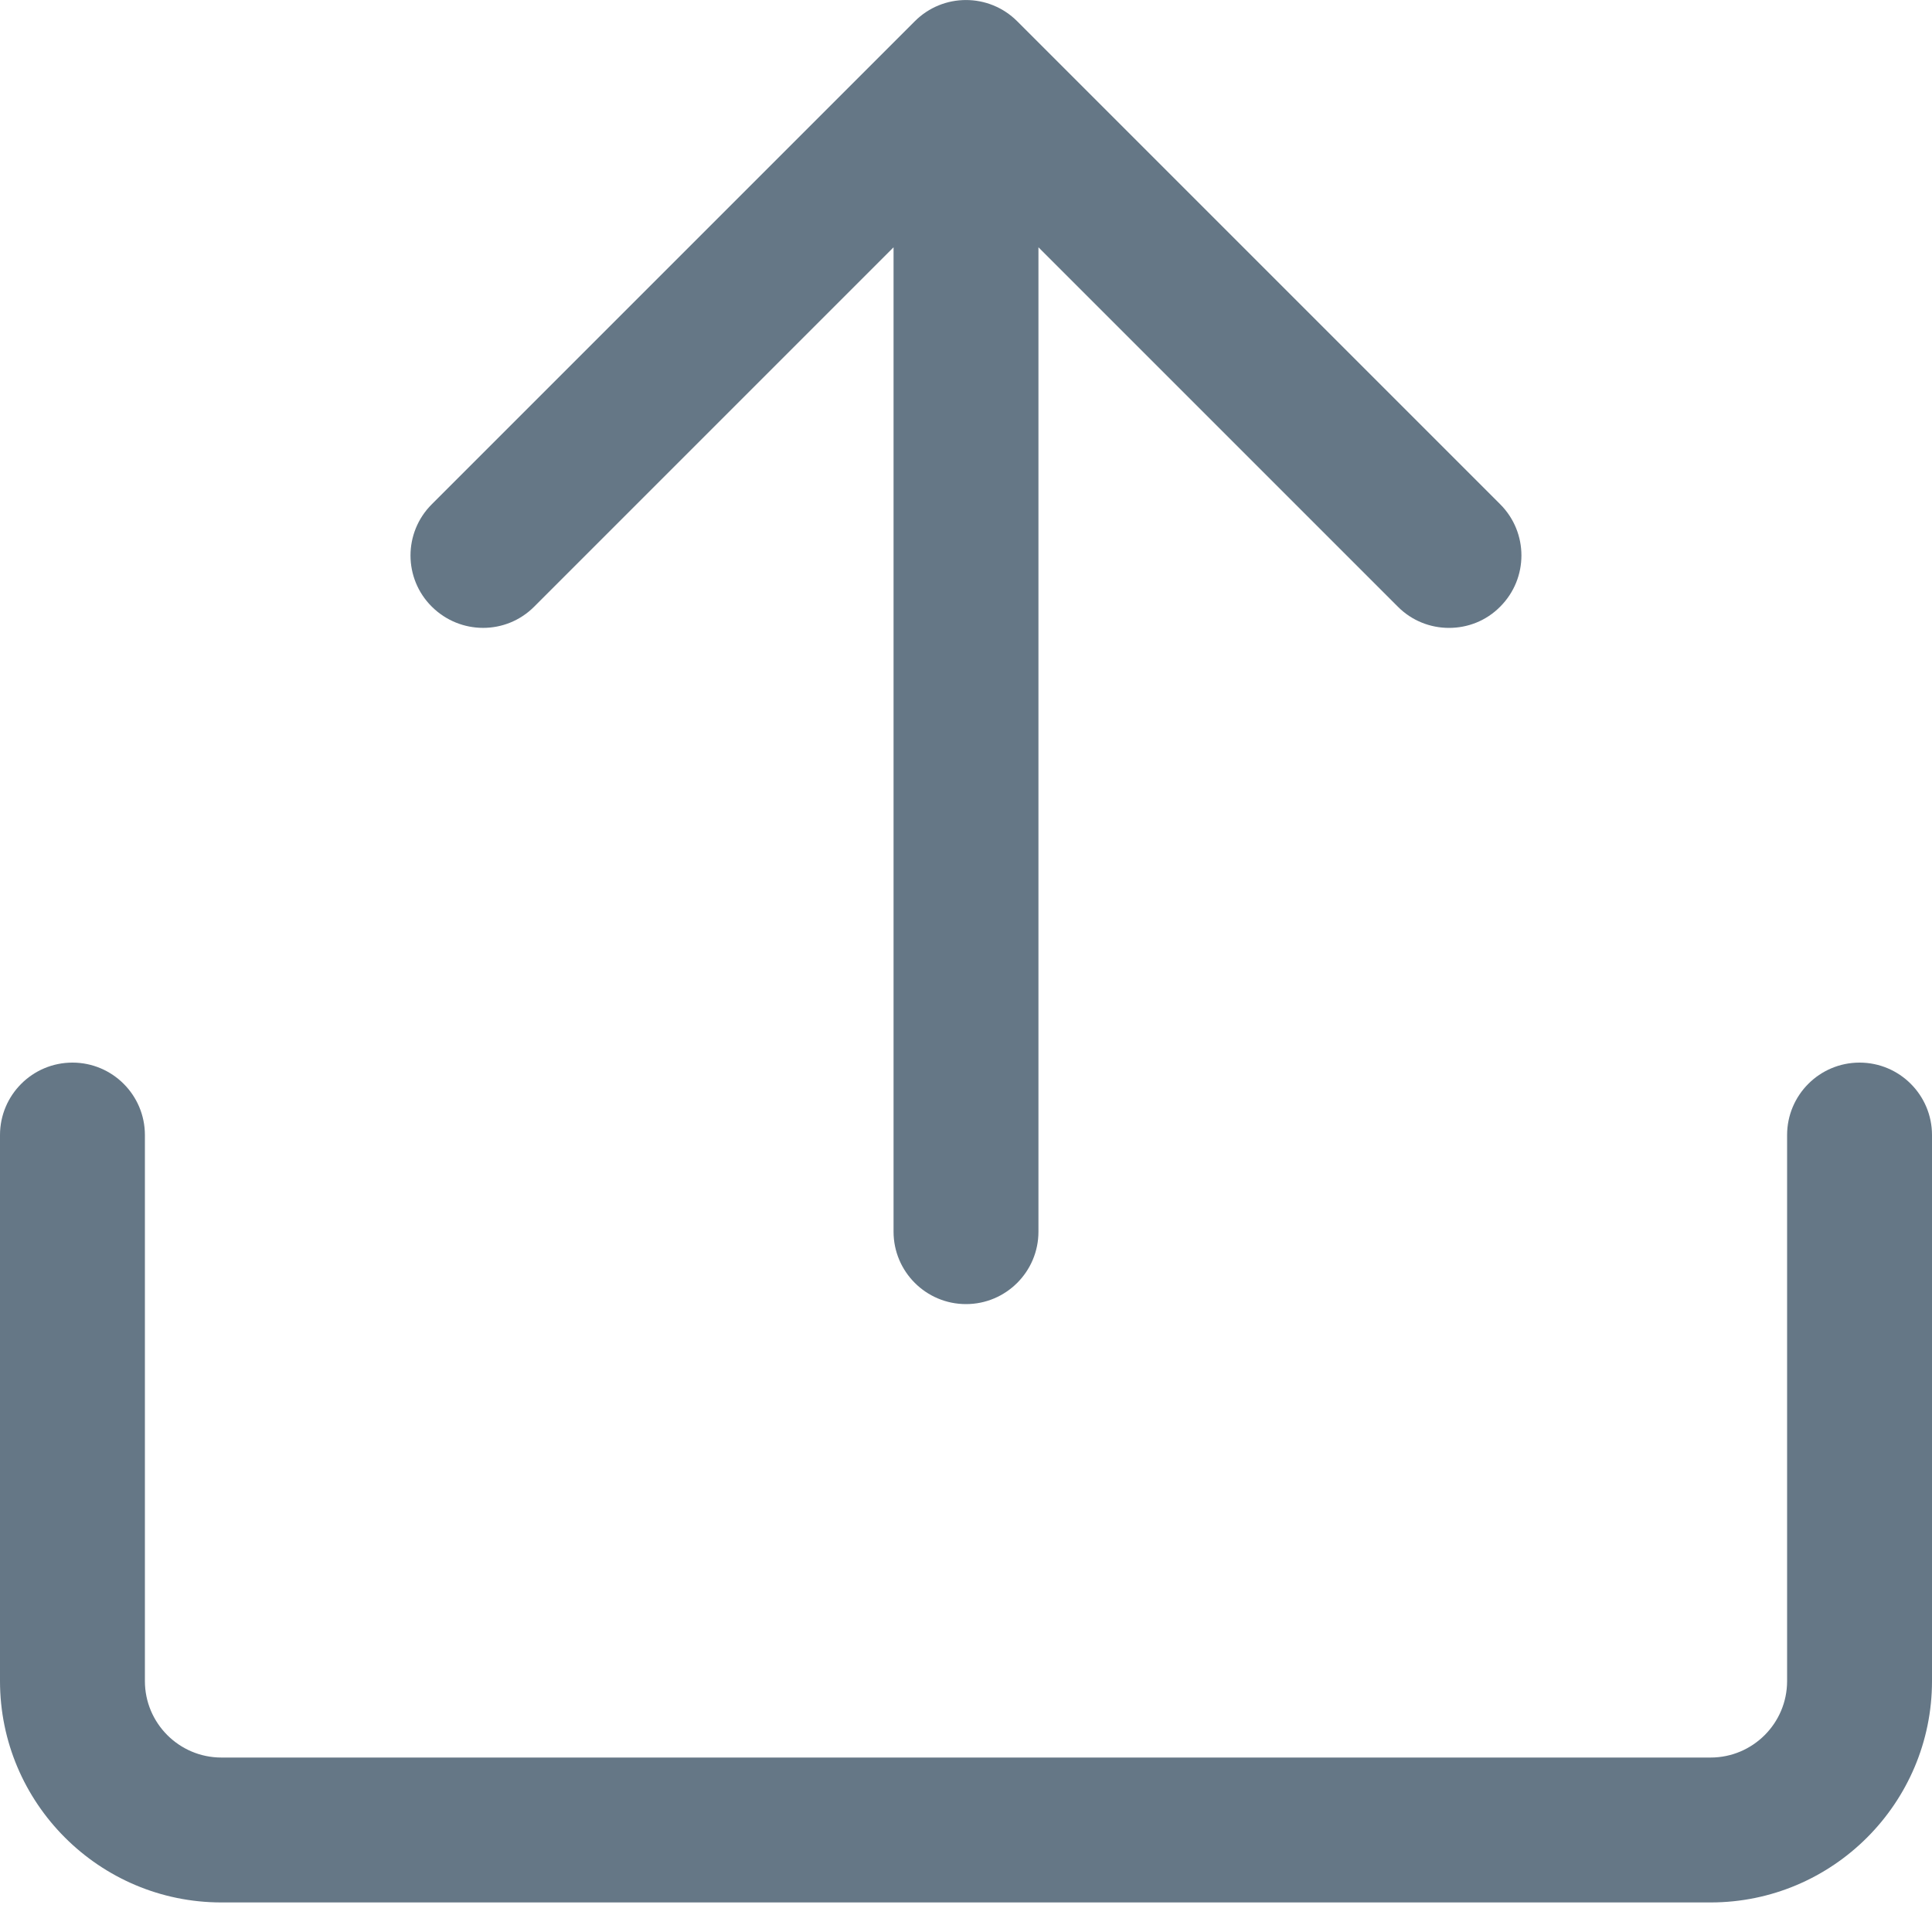 <svg width="20" height="20" viewBox="0 0 20 20" fill="none" xmlns="http://www.w3.org/2000/svg">
<path d="M15.53 5.22L10.53 0.22C10.237 -0.073 9.762 -0.073 9.47 0.22L4.47 5.22C4.176 5.513 4.176 5.988 4.47 6.28C4.764 6.572 5.237 6.574 5.53 6.28L9.25 2.56V12.75C9.25 13.164 9.586 13.5 10 13.5C10.414 13.5 10.75 13.164 10.75 12.75V2.56L14.47 6.28C14.616 6.427 14.808 6.5 15 6.5C15.192 6.5 15.384 6.428 15.53 6.28C15.823 5.987 15.823 5.513 15.53 5.22V5.22Z" fill="#657786"/>
<path d="M17.708 19.694H2.292C1.028 19.694 0 18.666 0 17.402V11.75C0 11.336 0.336 11 0.75 11C1.164 11 1.5 11.336 1.5 11.75V17.402C1.5 17.839 1.855 18.194 2.292 18.194H17.708C18.145 18.194 18.5 17.839 18.5 17.402V11.75C18.5 11.336 18.836 11 19.25 11C19.664 11 20 11.336 20 11.75V17.402C20 18.666 18.972 19.694 17.708 19.694V19.694Z" fill="#657786"/>
</svg>

